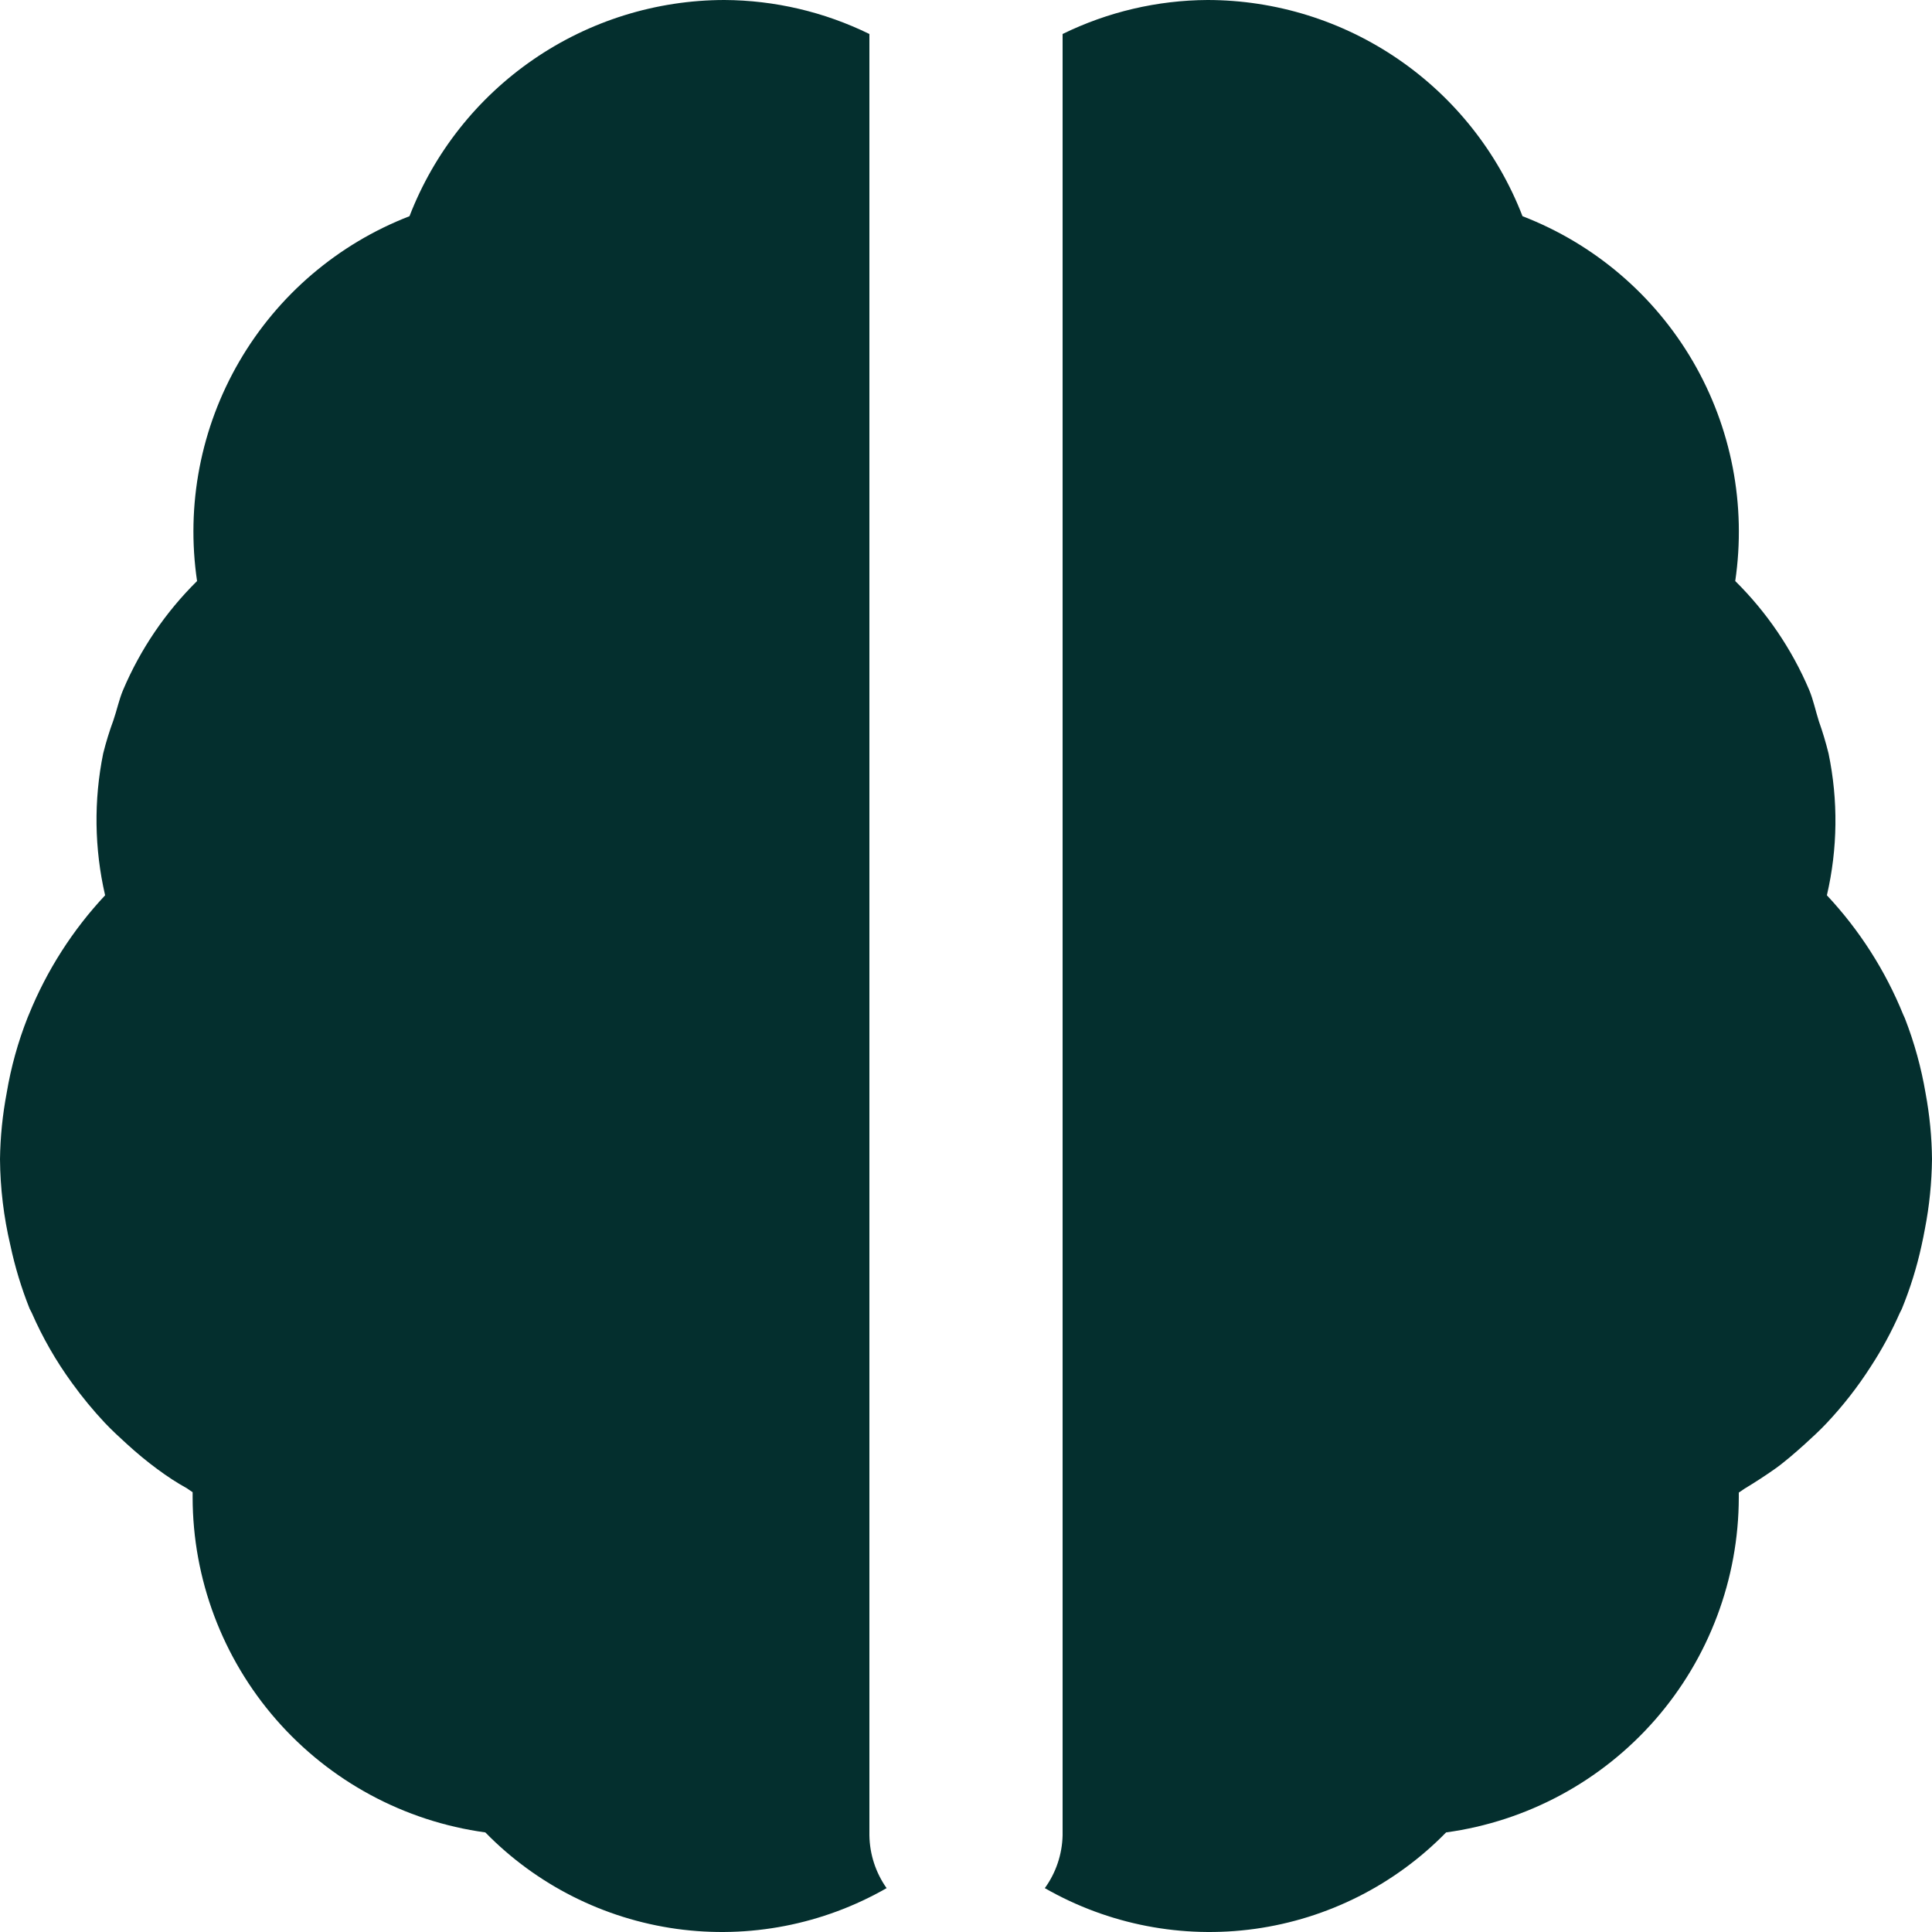 <svg width="64" height="64" viewBox="0 0 64 64" fill="none" xmlns="http://www.w3.org/2000/svg">
<g clip-path="url(#clip0_4_39)">
<path d="M28.8 60.8V1.126C27.305 0.394 25.664 0.009 24 0C21.741 0.002 19.536 0.687 17.674 1.966C15.812 3.244 14.379 5.055 13.565 7.162C11.195 8.079 9.207 9.775 7.928 11.972C6.649 14.168 6.156 16.734 6.528 19.248C5.483 20.28 4.651 21.506 4.077 22.858C3.942 23.178 3.872 23.526 3.757 23.859C3.624 24.22 3.511 24.587 3.418 24.96C3.103 26.512 3.125 28.114 3.482 29.658C2.407 30.806 1.552 32.143 0.96 33.6L0.912 33.715C0.595 34.52 0.363 35.355 0.221 36.208C0.084 36.931 0.01 37.664 0 38.4C0.008 39.358 0.123 40.312 0.342 41.245C0.495 41.965 0.709 42.67 0.982 43.354C1.002 43.398 1.03 43.44 1.05 43.485C1.408 44.306 1.856 45.087 2.384 45.811C2.72 46.278 3.085 46.72 3.478 47.139C3.709 47.382 3.952 47.606 4.198 47.83C4.518 48.122 4.854 48.403 5.206 48.662C5.558 48.922 5.846 49.11 6.192 49.302C6.256 49.344 6.317 49.392 6.381 49.43V49.6C6.384 52.309 7.368 54.925 9.15 56.966C10.932 59.006 13.393 60.333 16.077 60.701C17.775 62.438 20.002 63.561 22.408 63.896C24.814 64.23 27.262 63.755 29.37 62.547C29.008 62.035 28.81 61.426 28.8 60.8ZM63.789 36.224C63.645 35.372 63.415 34.536 63.101 33.731L63.046 33.61C62.453 32.148 61.596 30.809 60.518 29.658C60.877 28.114 60.895 26.511 60.573 24.96C60.484 24.6 60.378 24.244 60.253 23.894C60.144 23.549 60.07 23.19 59.933 22.858C59.359 21.506 58.526 20.28 57.482 19.248C57.853 16.733 57.358 14.166 56.078 11.969C54.797 9.773 52.807 8.077 50.435 7.162C49.621 5.055 48.188 3.244 46.326 1.966C44.464 0.687 42.259 0.002 40 0C38.336 0.009 36.695 0.394 35.2 1.126V60.8C35.185 61.428 34.98 62.038 34.611 62.547C36.718 63.755 39.167 64.23 41.573 63.896C43.979 63.561 46.206 62.438 47.904 60.701C50.588 60.333 53.048 59.006 54.831 56.966C56.613 54.925 57.596 52.309 57.6 49.6V49.443C57.664 49.405 57.725 49.357 57.789 49.315C58.128 49.11 58.454 48.899 58.774 48.675C59.094 48.451 59.459 48.134 59.782 47.843C60.029 47.619 60.272 47.395 60.502 47.152C61.049 46.572 61.541 45.942 61.971 45.27C62.339 44.707 62.659 44.115 62.931 43.498C62.95 43.453 62.979 43.411 62.998 43.366C63.277 42.685 63.498 41.978 63.654 41.258C63.696 41.075 63.731 40.89 63.766 40.704C63.914 39.946 63.99 39.174 64 38.4C63.993 37.67 63.922 36.942 63.789 36.224Z" fill="#042F2E"/>
</g>
<defs>
<clipPath id="clip0_4_39">
<rect width="64" height="64" fill="white"/>
</clipPath>
</defs>
</svg>
